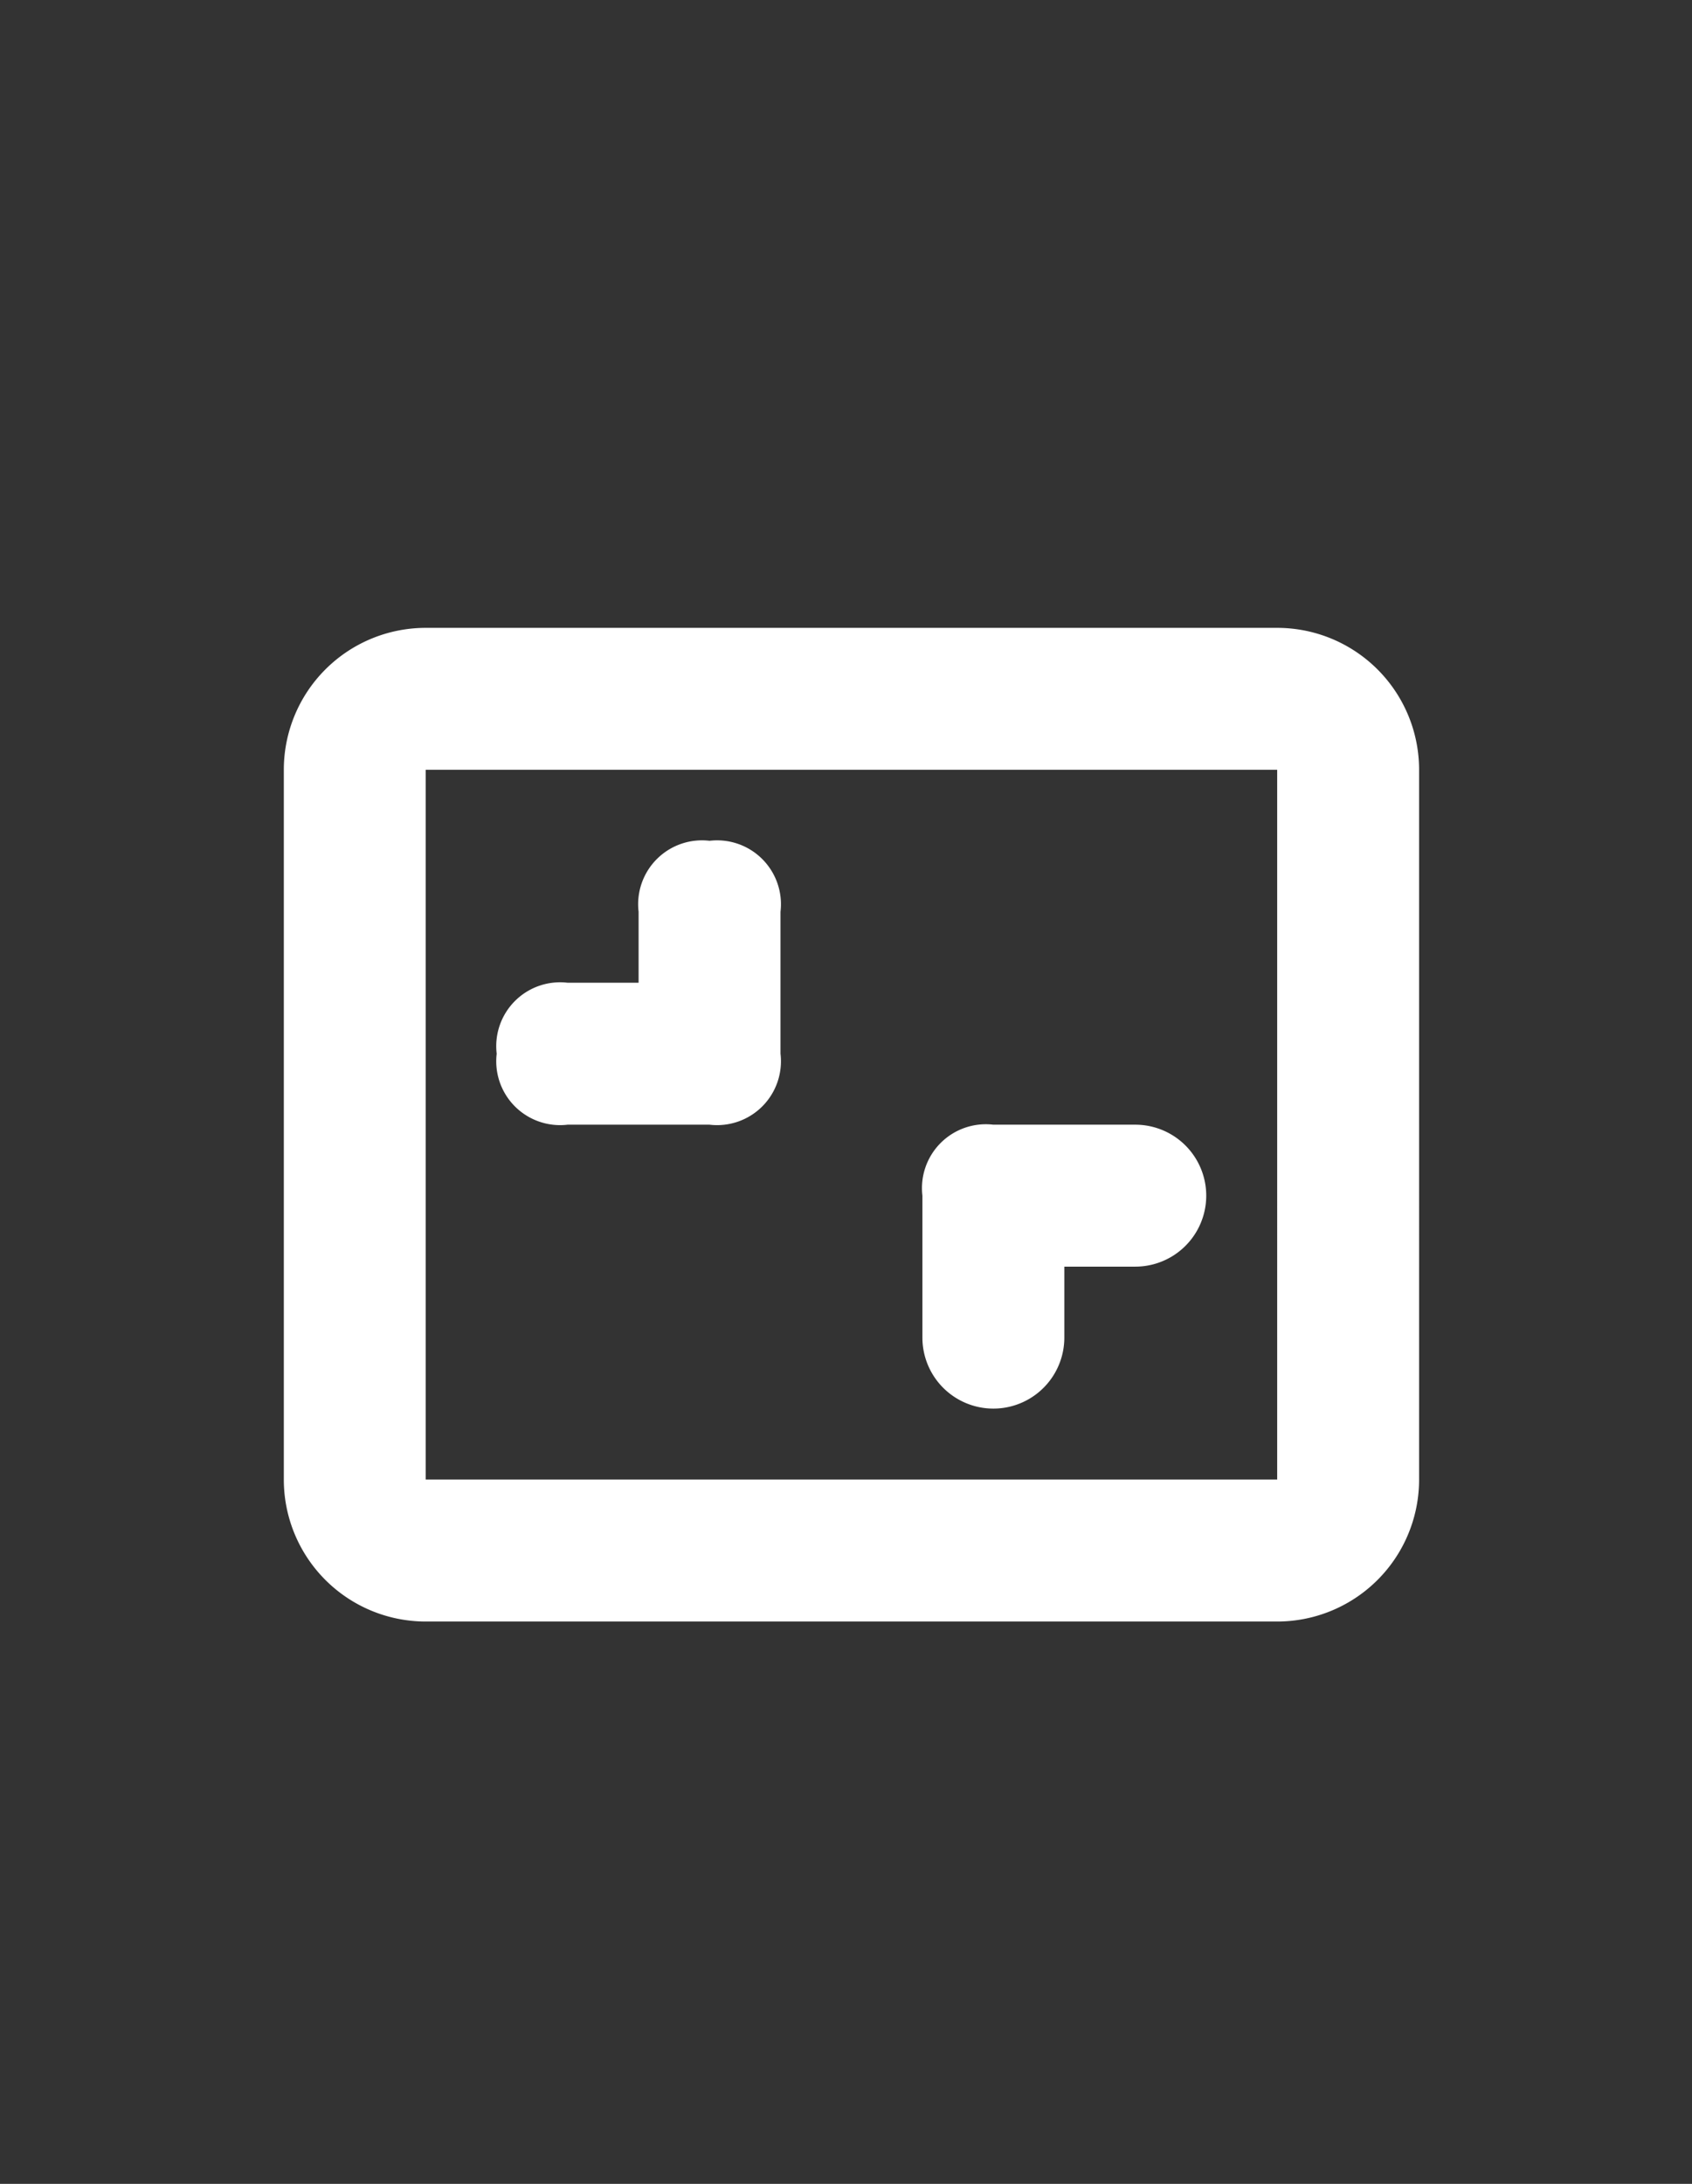 <svg xmlns="http://www.w3.org/2000/svg" width="31" height="40" viewBox="0 -5 31 40">
  <rect x="0" y="-5" width="31" height="40" fill="#333333" stroke="none"/>
  <path fill="#fff" transform="scale(1.3, 1.3)" d="M9,10V9a.9.9,0,0,1,1-1,.9.9,0,0,1,1,1v2a.9.9,0,0,1-1,1H8a.9.9,0,0,1-1-1,.9.9,0,0,1,1-1Zm6,4v1a1,1,0,0,1-2,0V13a.9.9,0,0,1,1-1h2a1,1,0,0,1,0,2Zm3-7H6V17H18Zm2,0V17a2,2,0,0,1-2,2H6a2,2,0,0,1-2-2V7A2,2,0,0,1,6,5H18A2,2,0,0,1,20,7Z"></path>
</svg>
